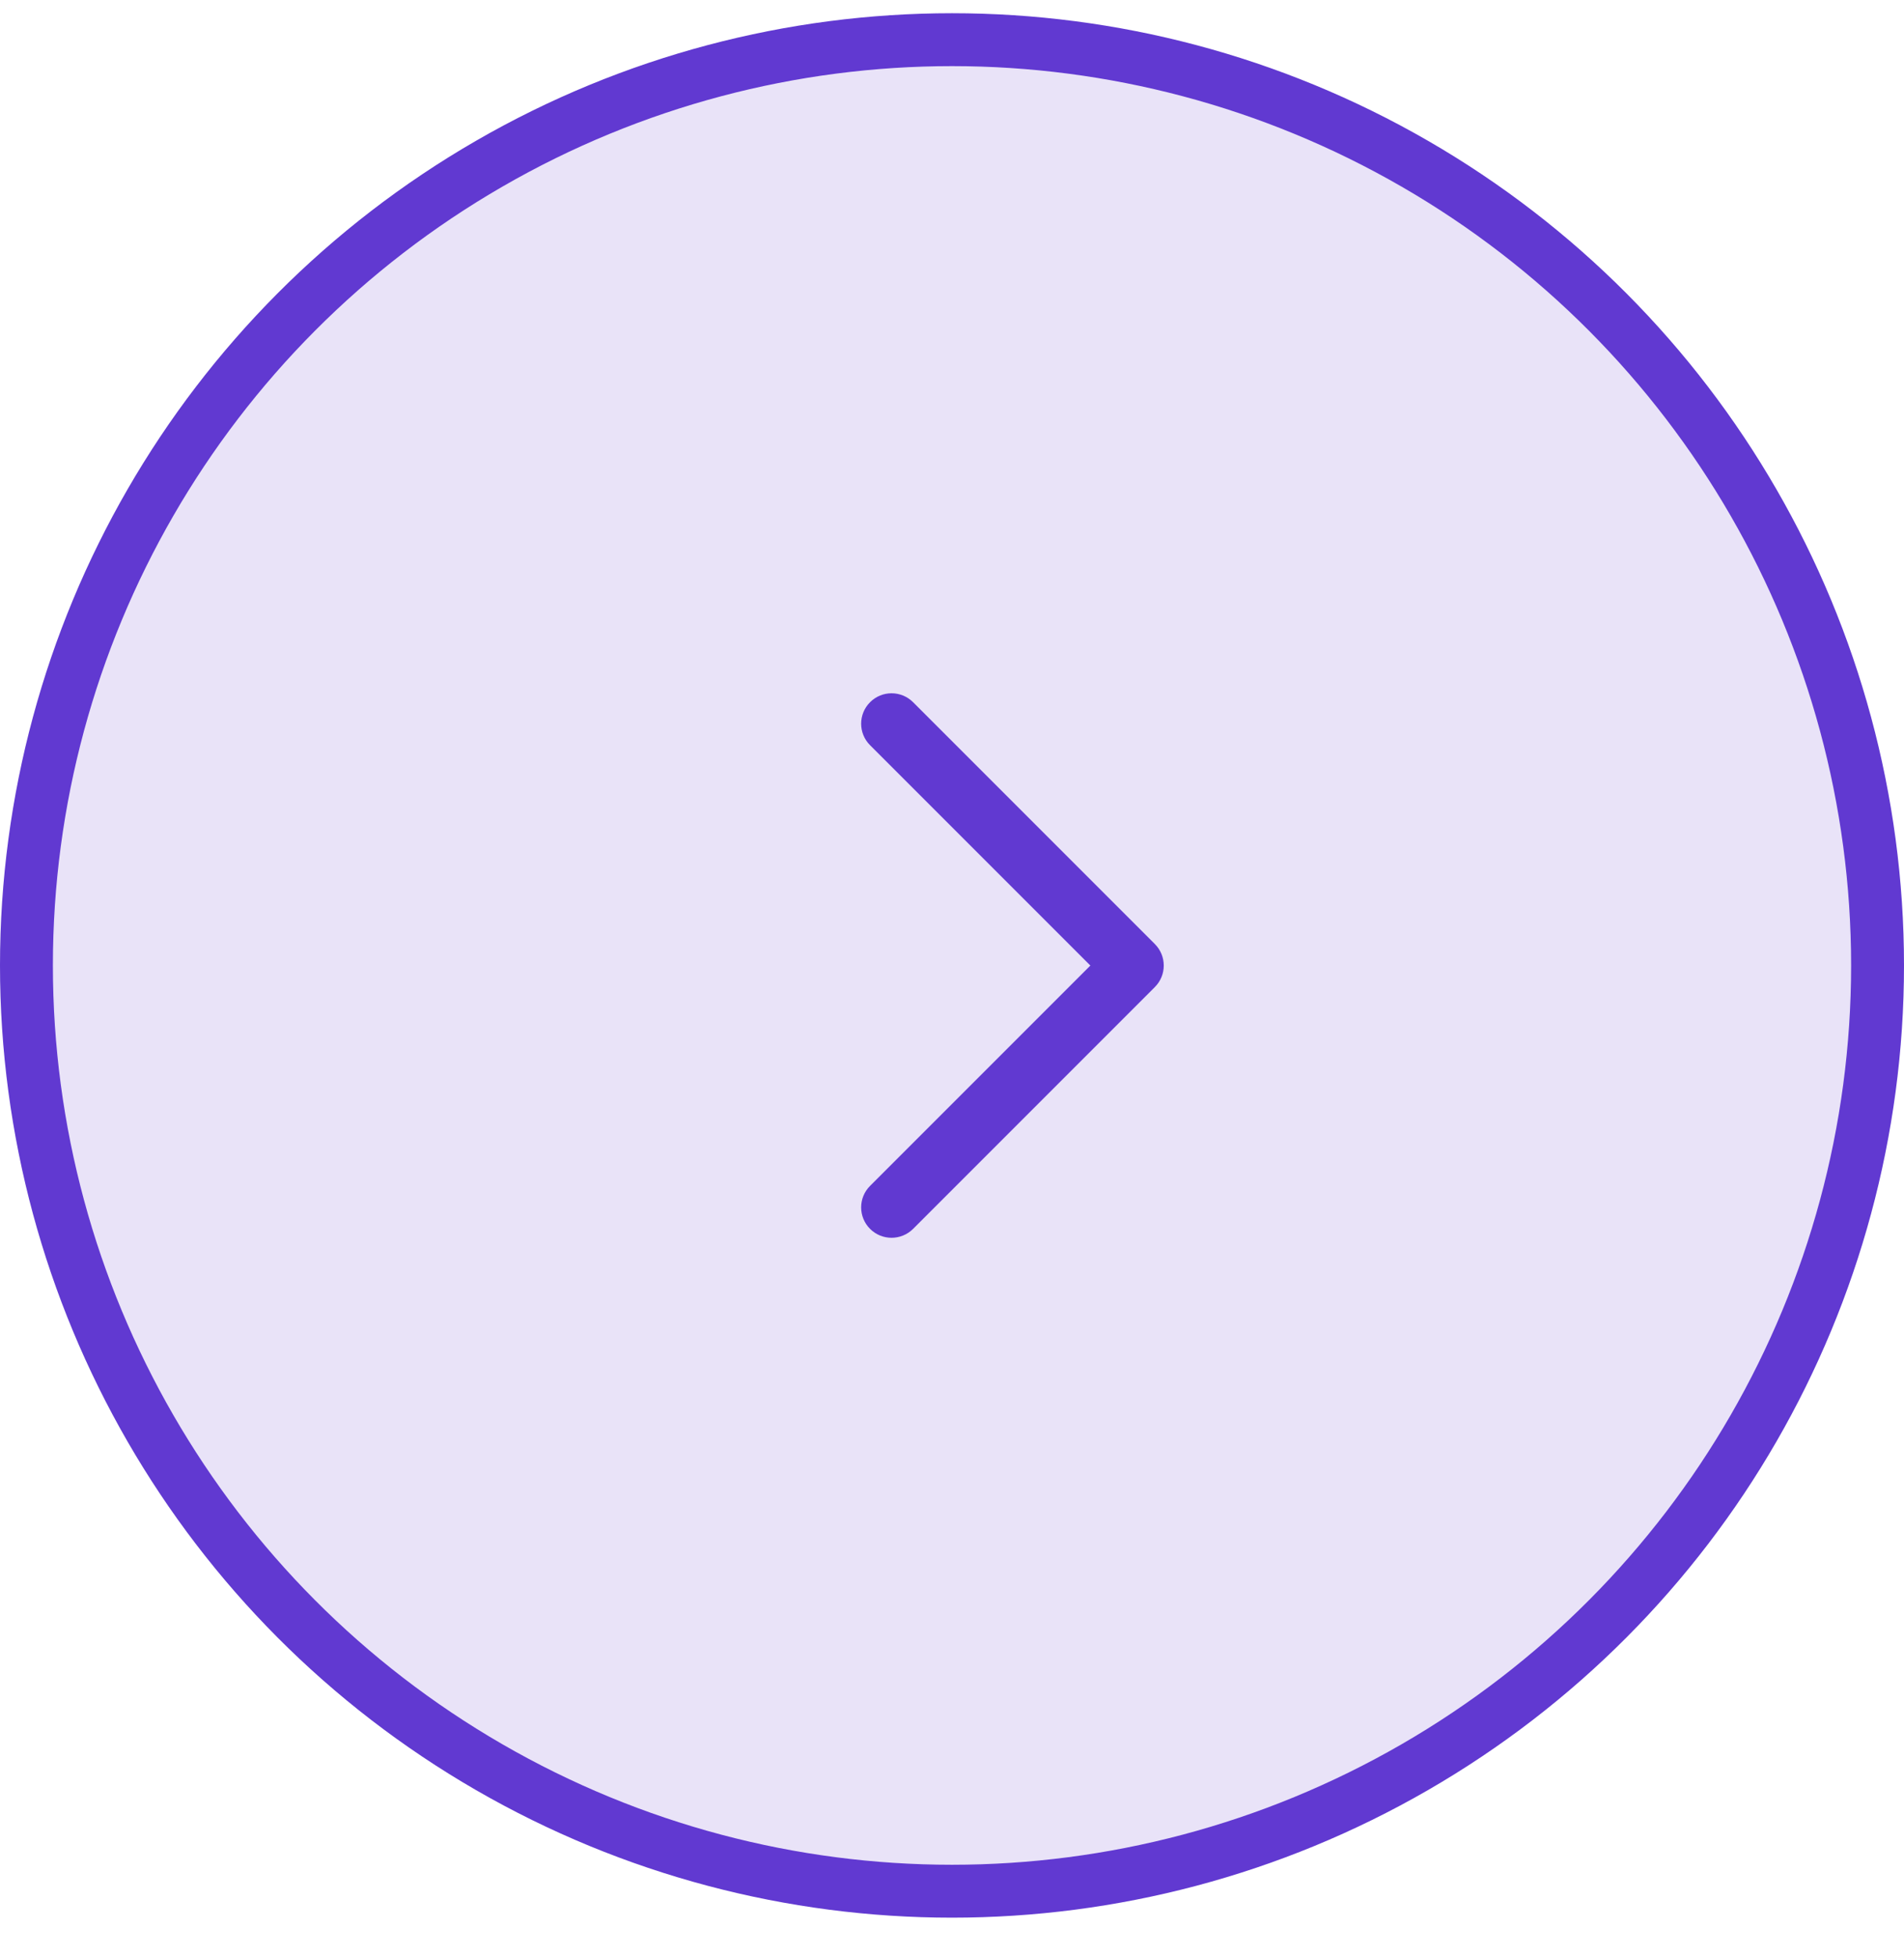<svg width="36" height="37" viewBox="0 0 36 37" fill="none" xmlns="http://www.w3.org/2000/svg">
<circle cx="18" cy="18.25" r="17.5" fill="#E9E3F8" stroke="#6139D1"/>
<rect width="24" height="24" transform="translate(6 6.25)" fill="#E9E3F8"/>
<path fill-rule="evenodd" clip-rule="evenodd" d="M16.451 13.274C16.675 13.049 17.039 13.049 17.264 13.274L21.835 17.845C22.06 18.07 22.06 18.434 21.835 18.659L17.264 23.23C17.039 23.454 16.675 23.454 16.451 23.23C16.226 23.005 16.226 22.641 16.451 22.417L20.616 18.252L16.451 14.087C16.226 13.863 16.226 13.498 16.451 13.274Z" fill="#6139D1"/>
</svg>
